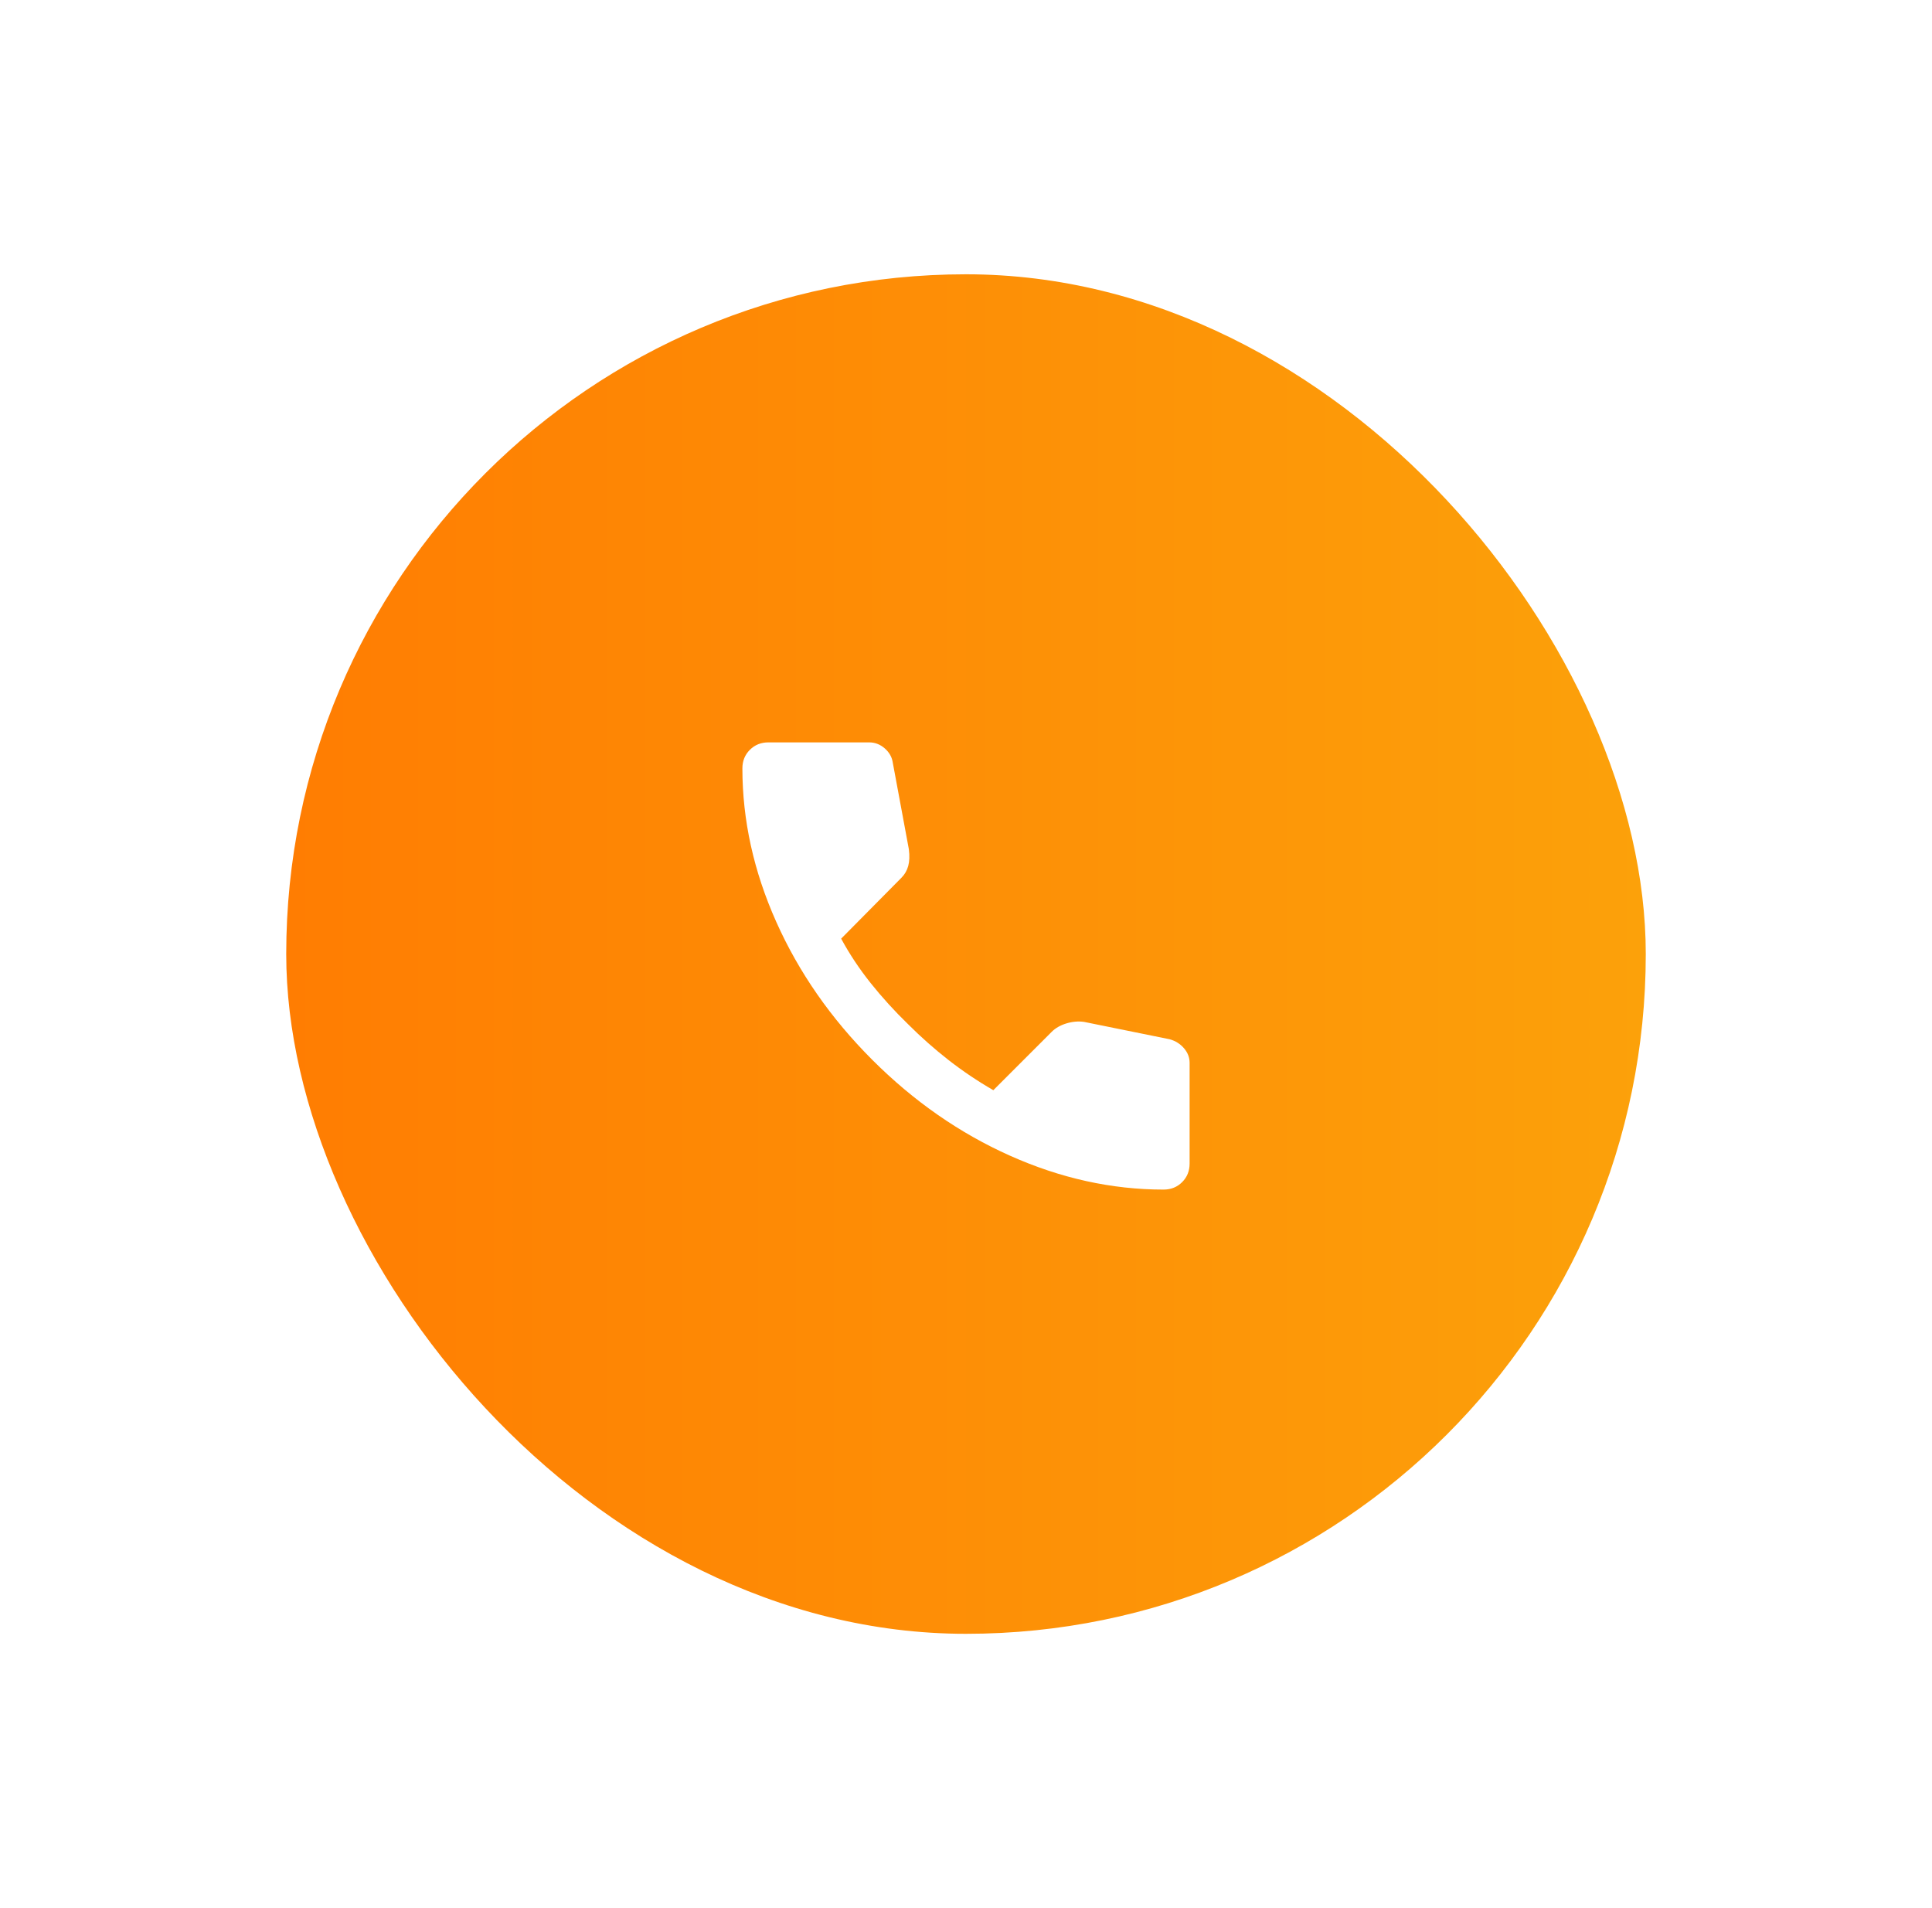 <svg width="81" height="80" viewBox="0 0 81 80" fill="none" xmlns="http://www.w3.org/2000/svg">
<g filter="url(#filter0_d_1_3210)">
<rect x="12" y="7.5" width="57" height="57" rx="28.5" fill="url(#paint0_linear_1_3210)"/>
<path d="M48.781 45.875C46.611 45.875 44.467 45.402 42.349 44.456C40.231 43.51 38.304 42.169 36.568 40.432C34.832 38.696 33.491 36.768 32.545 34.651C31.599 32.534 31.126 30.39 31.125 28.219C31.125 27.906 31.229 27.646 31.438 27.438C31.646 27.229 31.906 27.125 32.219 27.125H36.438C36.681 27.125 36.898 27.208 37.089 27.373C37.279 27.538 37.392 27.733 37.427 27.958L38.104 31.604C38.139 31.882 38.13 32.116 38.078 32.307C38.026 32.498 37.931 32.663 37.792 32.802L35.266 35.354C35.613 35.996 36.025 36.617 36.502 37.216C36.979 37.814 37.505 38.392 38.078 38.948C38.616 39.486 39.181 39.985 39.771 40.446C40.361 40.906 40.986 41.327 41.646 41.708L44.094 39.26C44.25 39.104 44.454 38.987 44.706 38.909C44.958 38.832 45.206 38.81 45.448 38.844L49.042 39.573C49.285 39.642 49.484 39.768 49.641 39.951C49.797 40.134 49.875 40.337 49.875 40.562V44.781C49.875 45.094 49.771 45.354 49.562 45.562C49.354 45.771 49.094 45.875 48.781 45.875Z" fill="white"/>
</g>
<defs>
<filter id="filter0_d_1_3210" x="0.9" y="0.4" width="79.2" height="79.2" filterUnits="userSpaceOnUse" color-interpolation-filters="sRGB">
<feFlood flood-opacity="0" result="BackgroundImageFix"/>
<feColorMatrix in="SourceAlpha" type="matrix" values="0 0 0 0 0 0 0 0 0 0 0 0 0 0 0 0 0 0 127 0" result="hardAlpha"/>
<feOffset dy="4"/>
<feGaussianBlur stdDeviation="5.55"/>
<feComposite in2="hardAlpha" operator="out"/>
<feColorMatrix type="matrix" values="0 0 0 0 1 0 0 0 0 0.478 0 0 0 0 0.004 0 0 0 0.5 0"/>
<feBlend mode="normal" in2="BackgroundImageFix" result="effect1_dropShadow_1_3210"/>
<feBlend mode="normal" in="SourceGraphic" in2="effect1_dropShadow_1_3210" result="shape"/>
</filter>
<linearGradient id="paint0_linear_1_3210" x1="12" y1="36" x2="69" y2="36" gradientUnits="userSpaceOnUse">
<stop stop-color="#FF7D02"/>
<stop offset="1" stop-color="#FCA10A"/>
</linearGradient>
</defs>
</svg>
